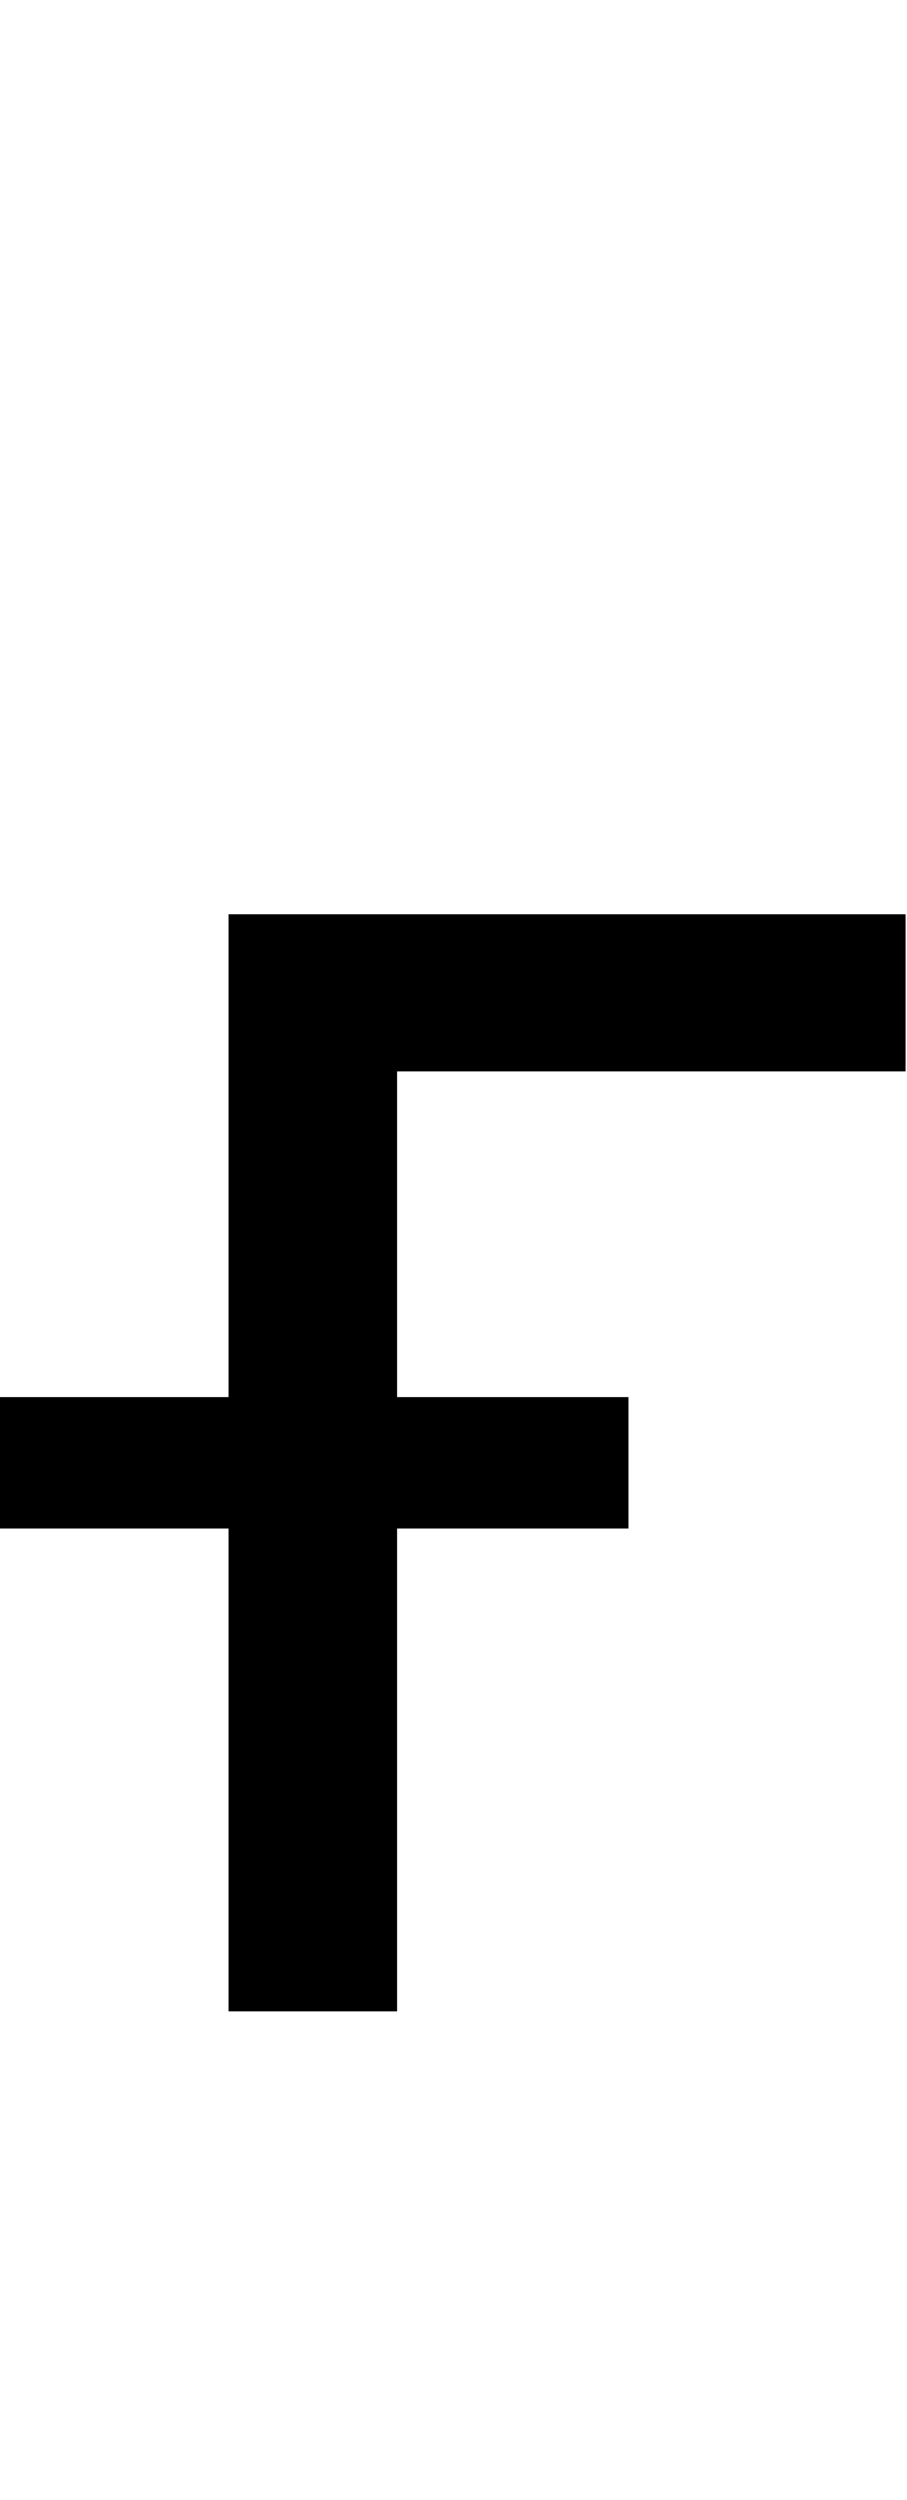 <svg id="svg-ghestrokecyrillic" xmlns="http://www.w3.org/2000/svg" width="127" height="350"><path d="M1164 -1536H216V-860H-104V-676H216V0H452V-676H776V-860H452V-1316H1164Z" transform="translate(10.4 281.6) scale(0.1)"/></svg>

